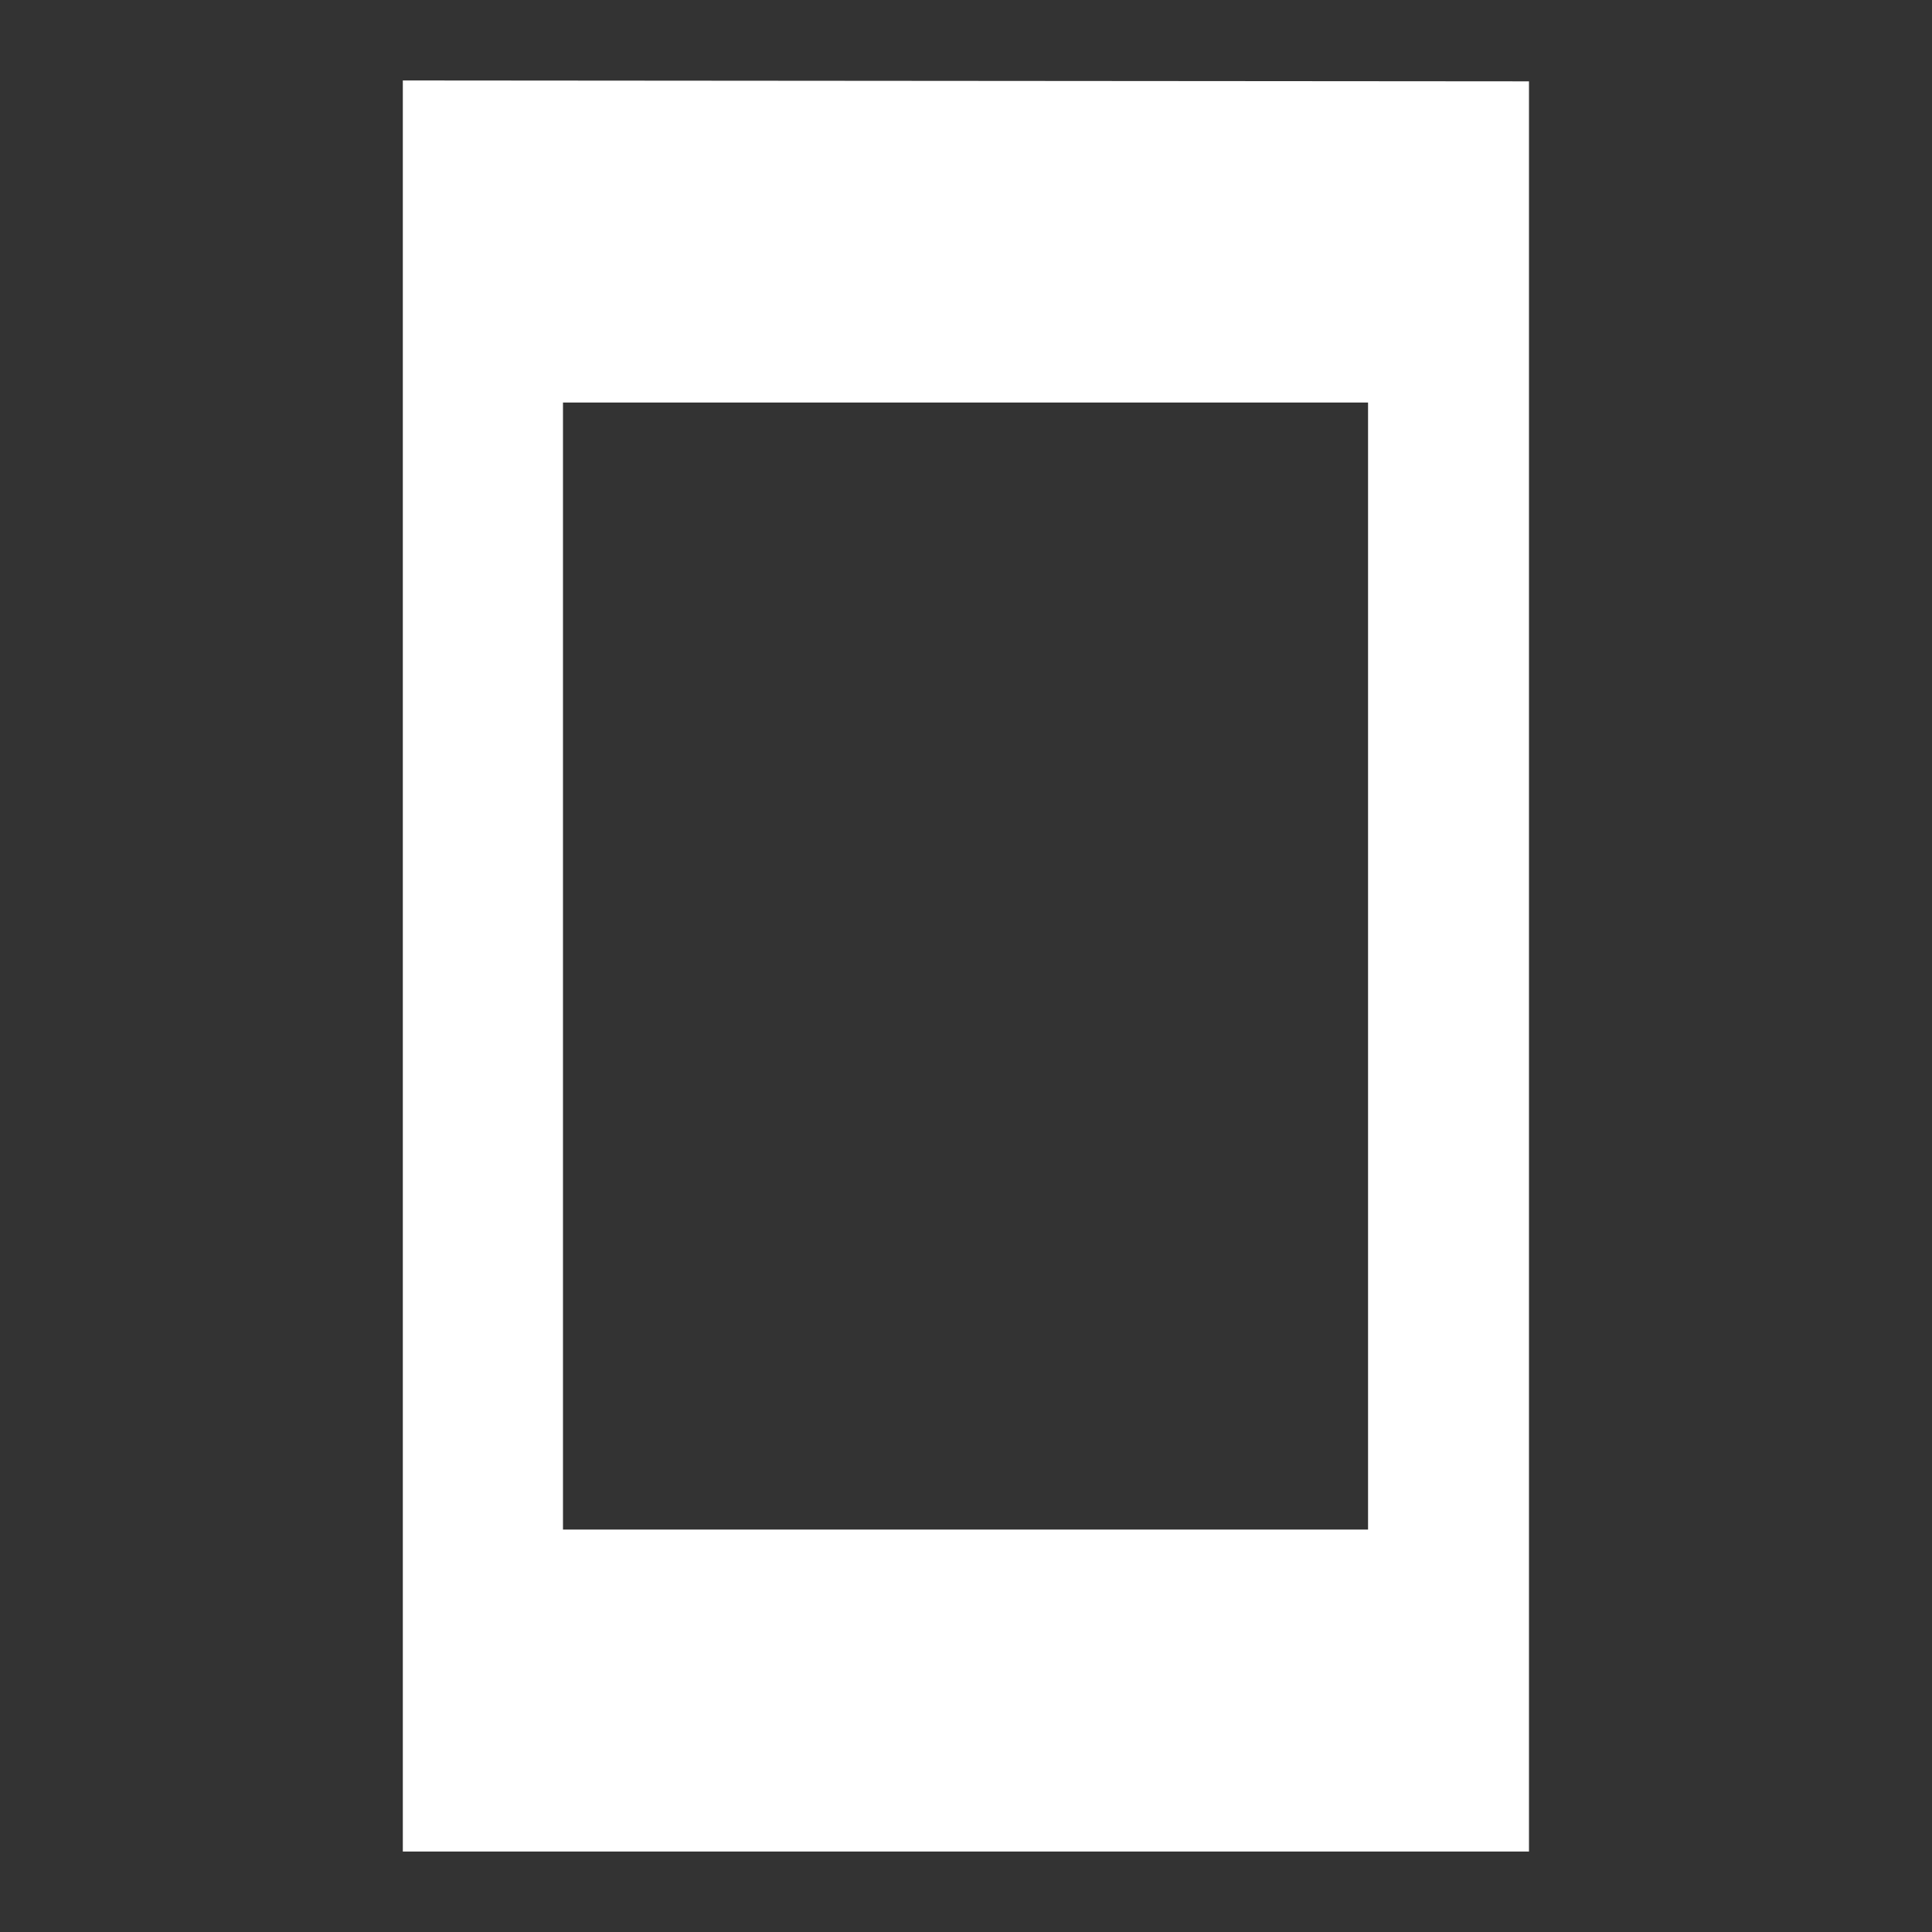 <svg width="20" height="20" viewBox="0 0 20 20" fill="none" xmlns="http://www.w3.org/2000/svg">
<rect x="0" y="0" width="20" height="20" fill="#333333" stroke="none"/>
<path fill-rule="evenodd" clip-rule="evenodd" d="M4.17 0.833L15.828 0.842V19.167H4.17V0.833ZM5.828 15.834H14.162V4.167H5.828V15.834Z" fill="white"/>
</svg>
